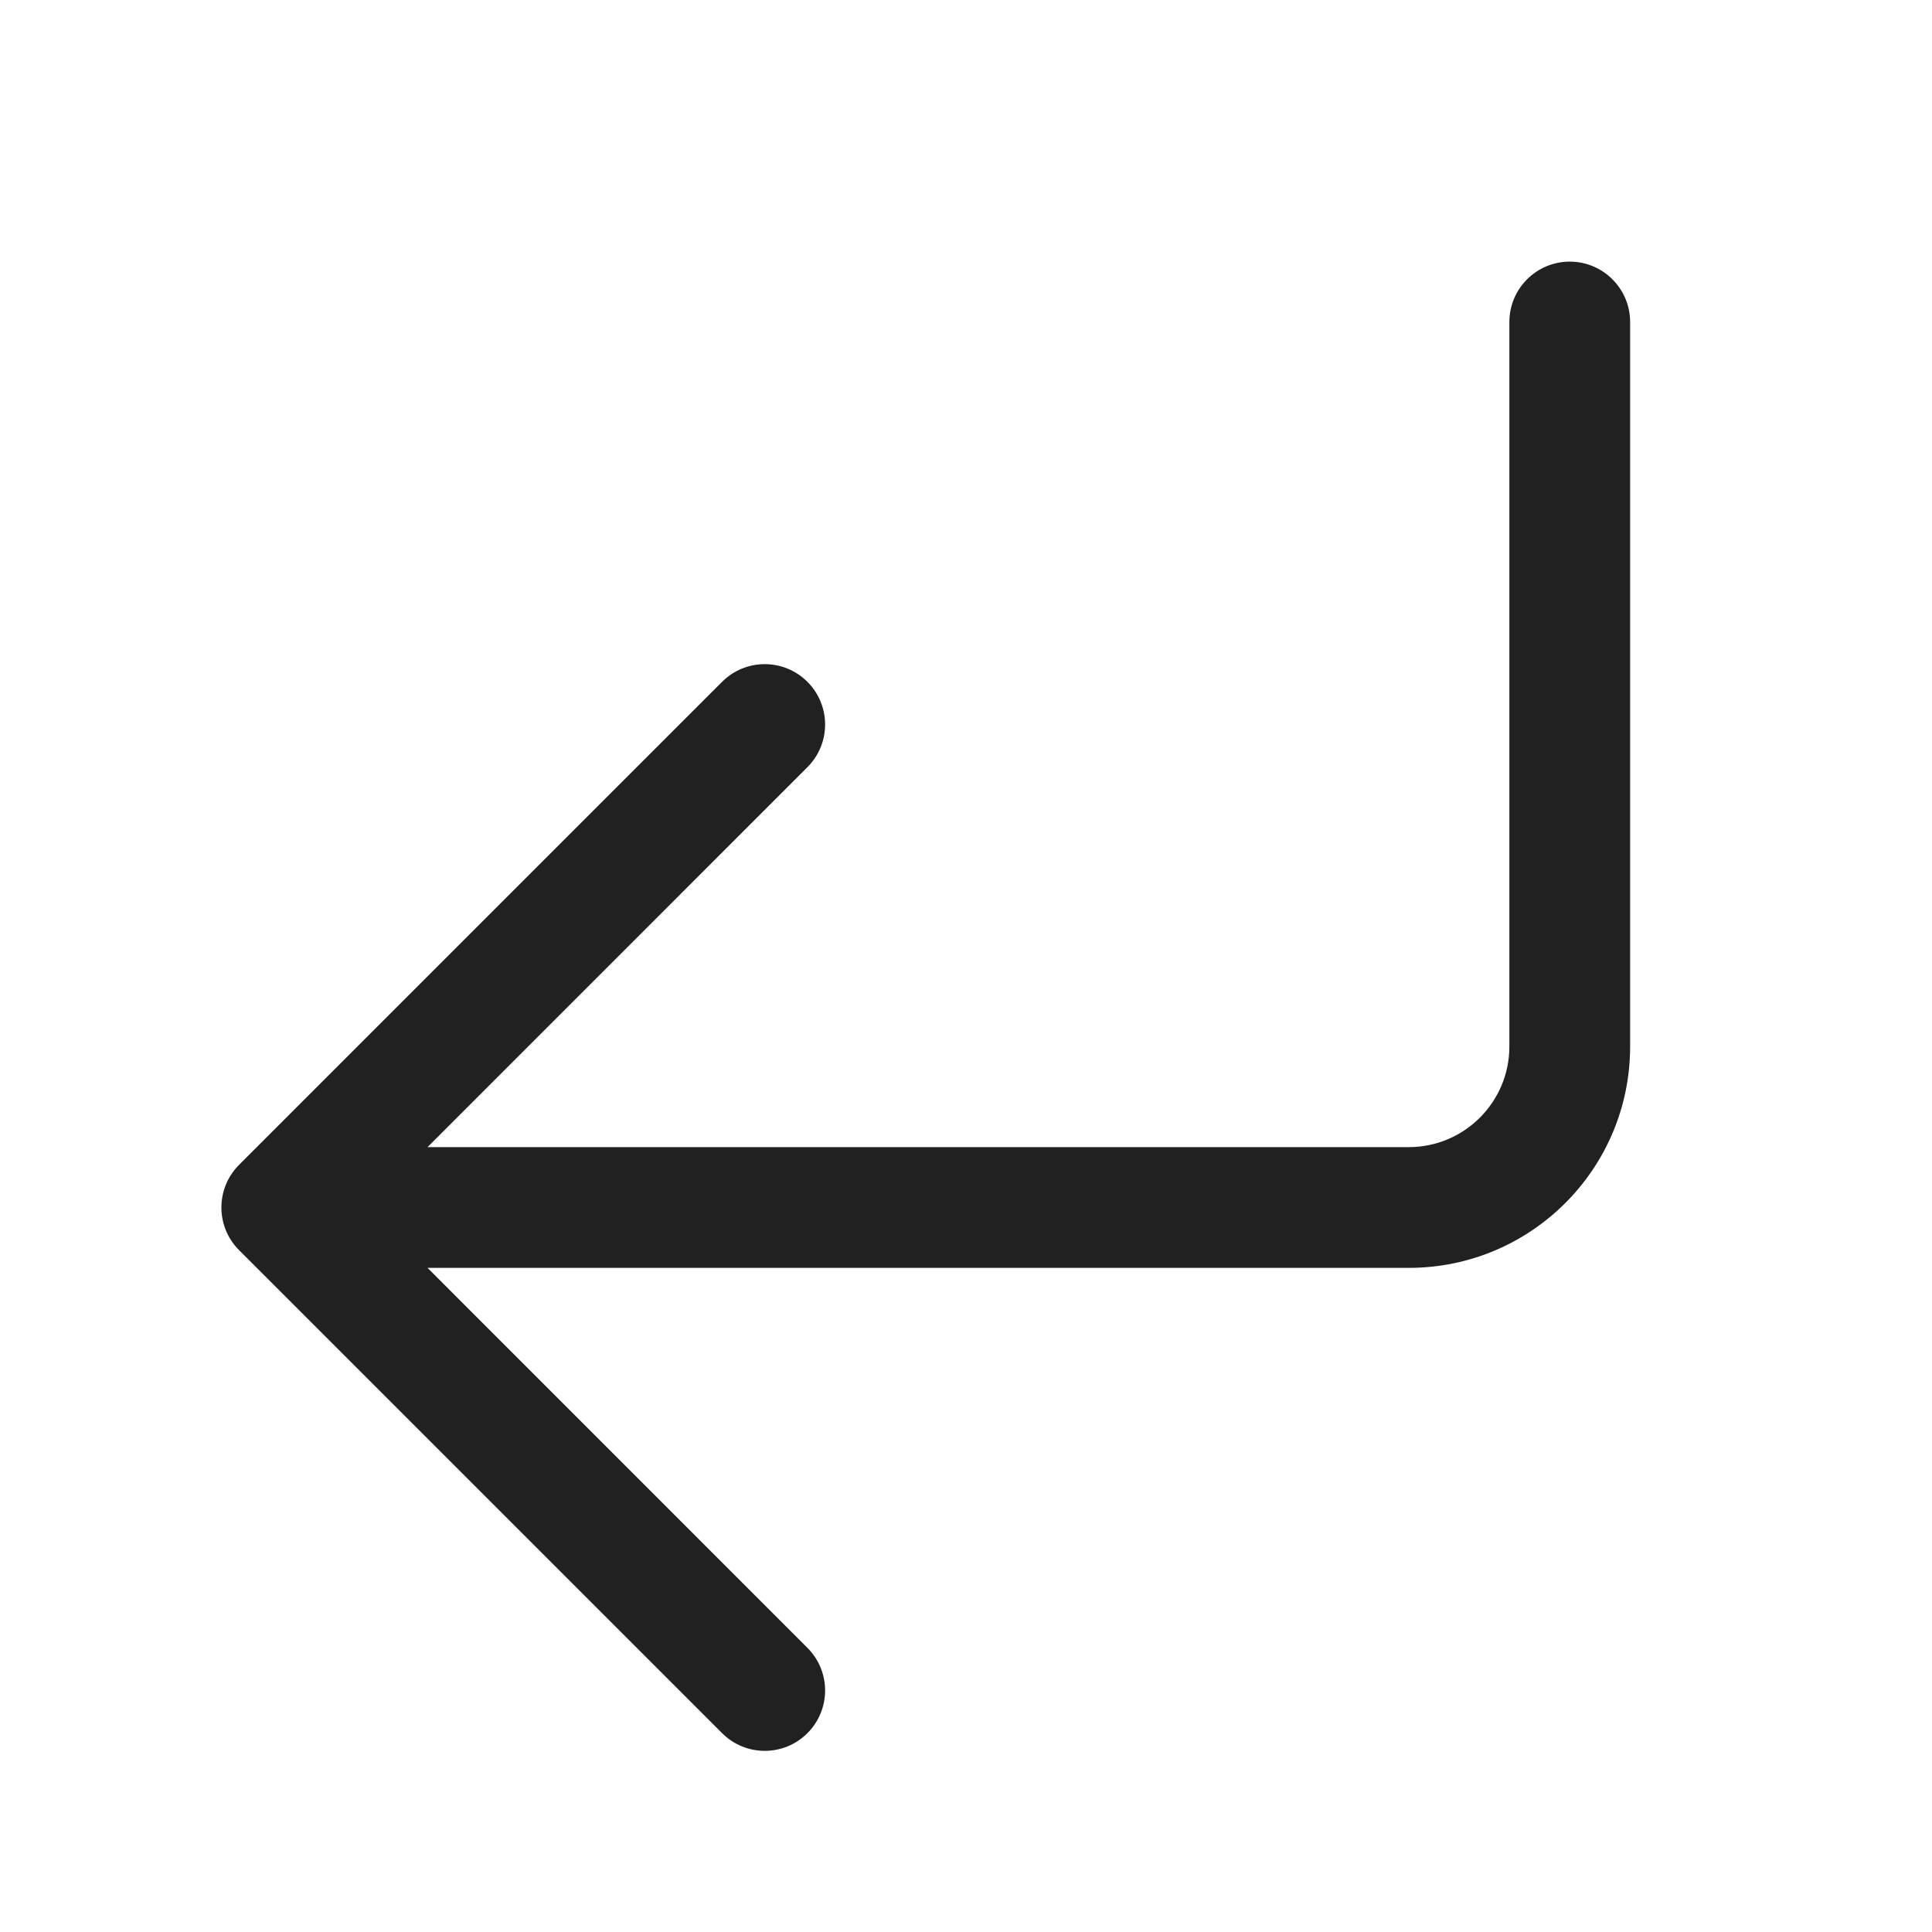 <svg width="24" height="24" viewBox="0 0 24 24" fill="none" xmlns="http://www.w3.org/2000/svg">
<path d="M20.25 4C20.25 3.586 19.914 3.25 19.5 3.25C19.086 3.25 18.75 3.586 18.75 4V13C18.75 13.69 18.19 14.25 17.5 14.25H5.311L10.03 9.53C10.323 9.237 10.323 8.763 10.03 8.47C9.737 8.177 9.263 8.177 8.97 8.47L2.97 14.47C2.677 14.763 2.677 15.237 2.97 15.53L8.97 21.53C9.263 21.823 9.737 21.823 10.03 21.53C10.323 21.237 10.323 20.763 10.03 20.47L5.311 15.75H17.5C19.019 15.75 20.25 14.519 20.25 13V4Z" fill="#212121"/>
</svg>
